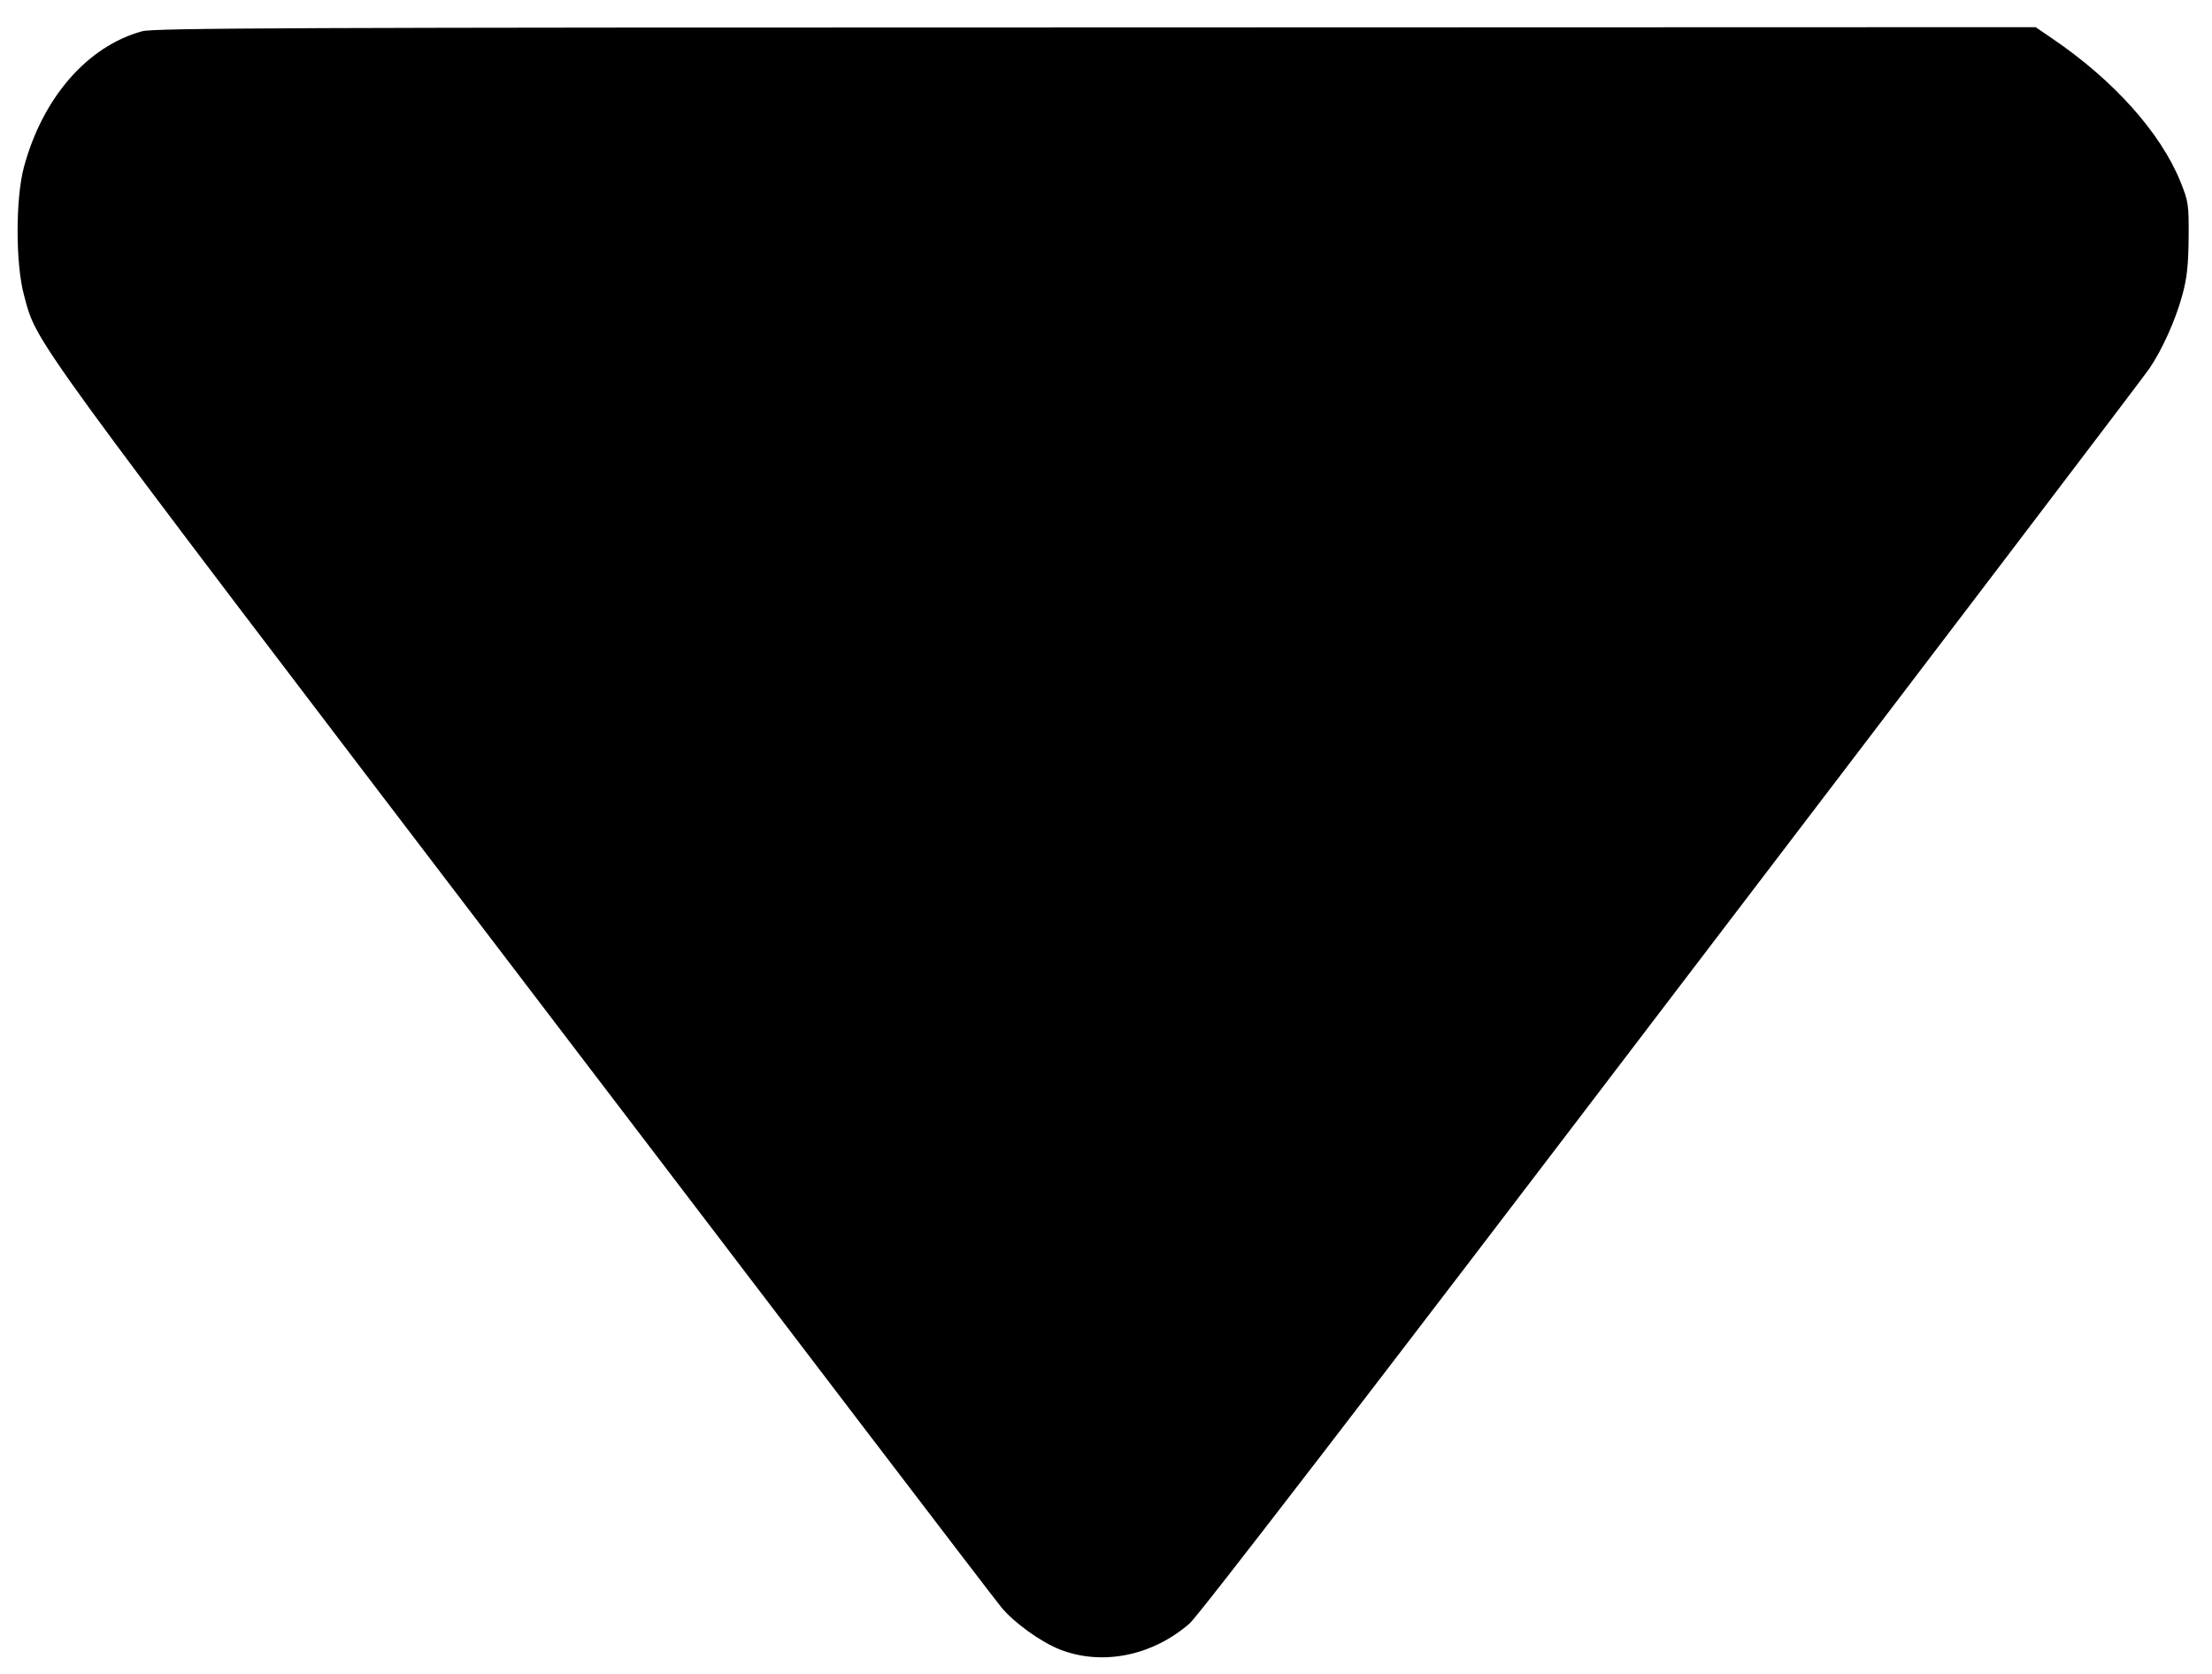 <?xml version="1.0" standalone="no"?>
<!DOCTYPE svg PUBLIC "-//W3C//DTD SVG 20010904//EN"
 "http://www.w3.org/TR/2001/REC-SVG-20010904/DTD/svg10.dtd">
<svg version="1.0" xmlns="http://www.w3.org/2000/svg"
 width="814pt" height="616pt" viewBox="0 0 814 616"
 preserveAspectRatio="xMidYMid meet">
<g transform="translate(0,616) scale(0.1,-0.1)"
fill="#000000" stroke="none">
<path d="M523 6045 c-201 -55 -366 -244 -435 -500 -31 -115 -31 -355 0 -470
50 -183 -15 -95 1836 -2523 948 -1244 1740 -2283 1761 -2307 46 -56 144 -127
215 -155 155 -61 341 -24 478 96 34 30 665 850 1775 2308 948 1243 1738 2282
1756 2309 48 70 98 182 122 272 17 61 22 111 23 210 1 123 -1 134 -30 206 -73
181 -247 375 -473 528 l-60 41 -3458 -1 c-2943 0 -3466 -2 -3510 -14z"/>
</g>
</svg>
